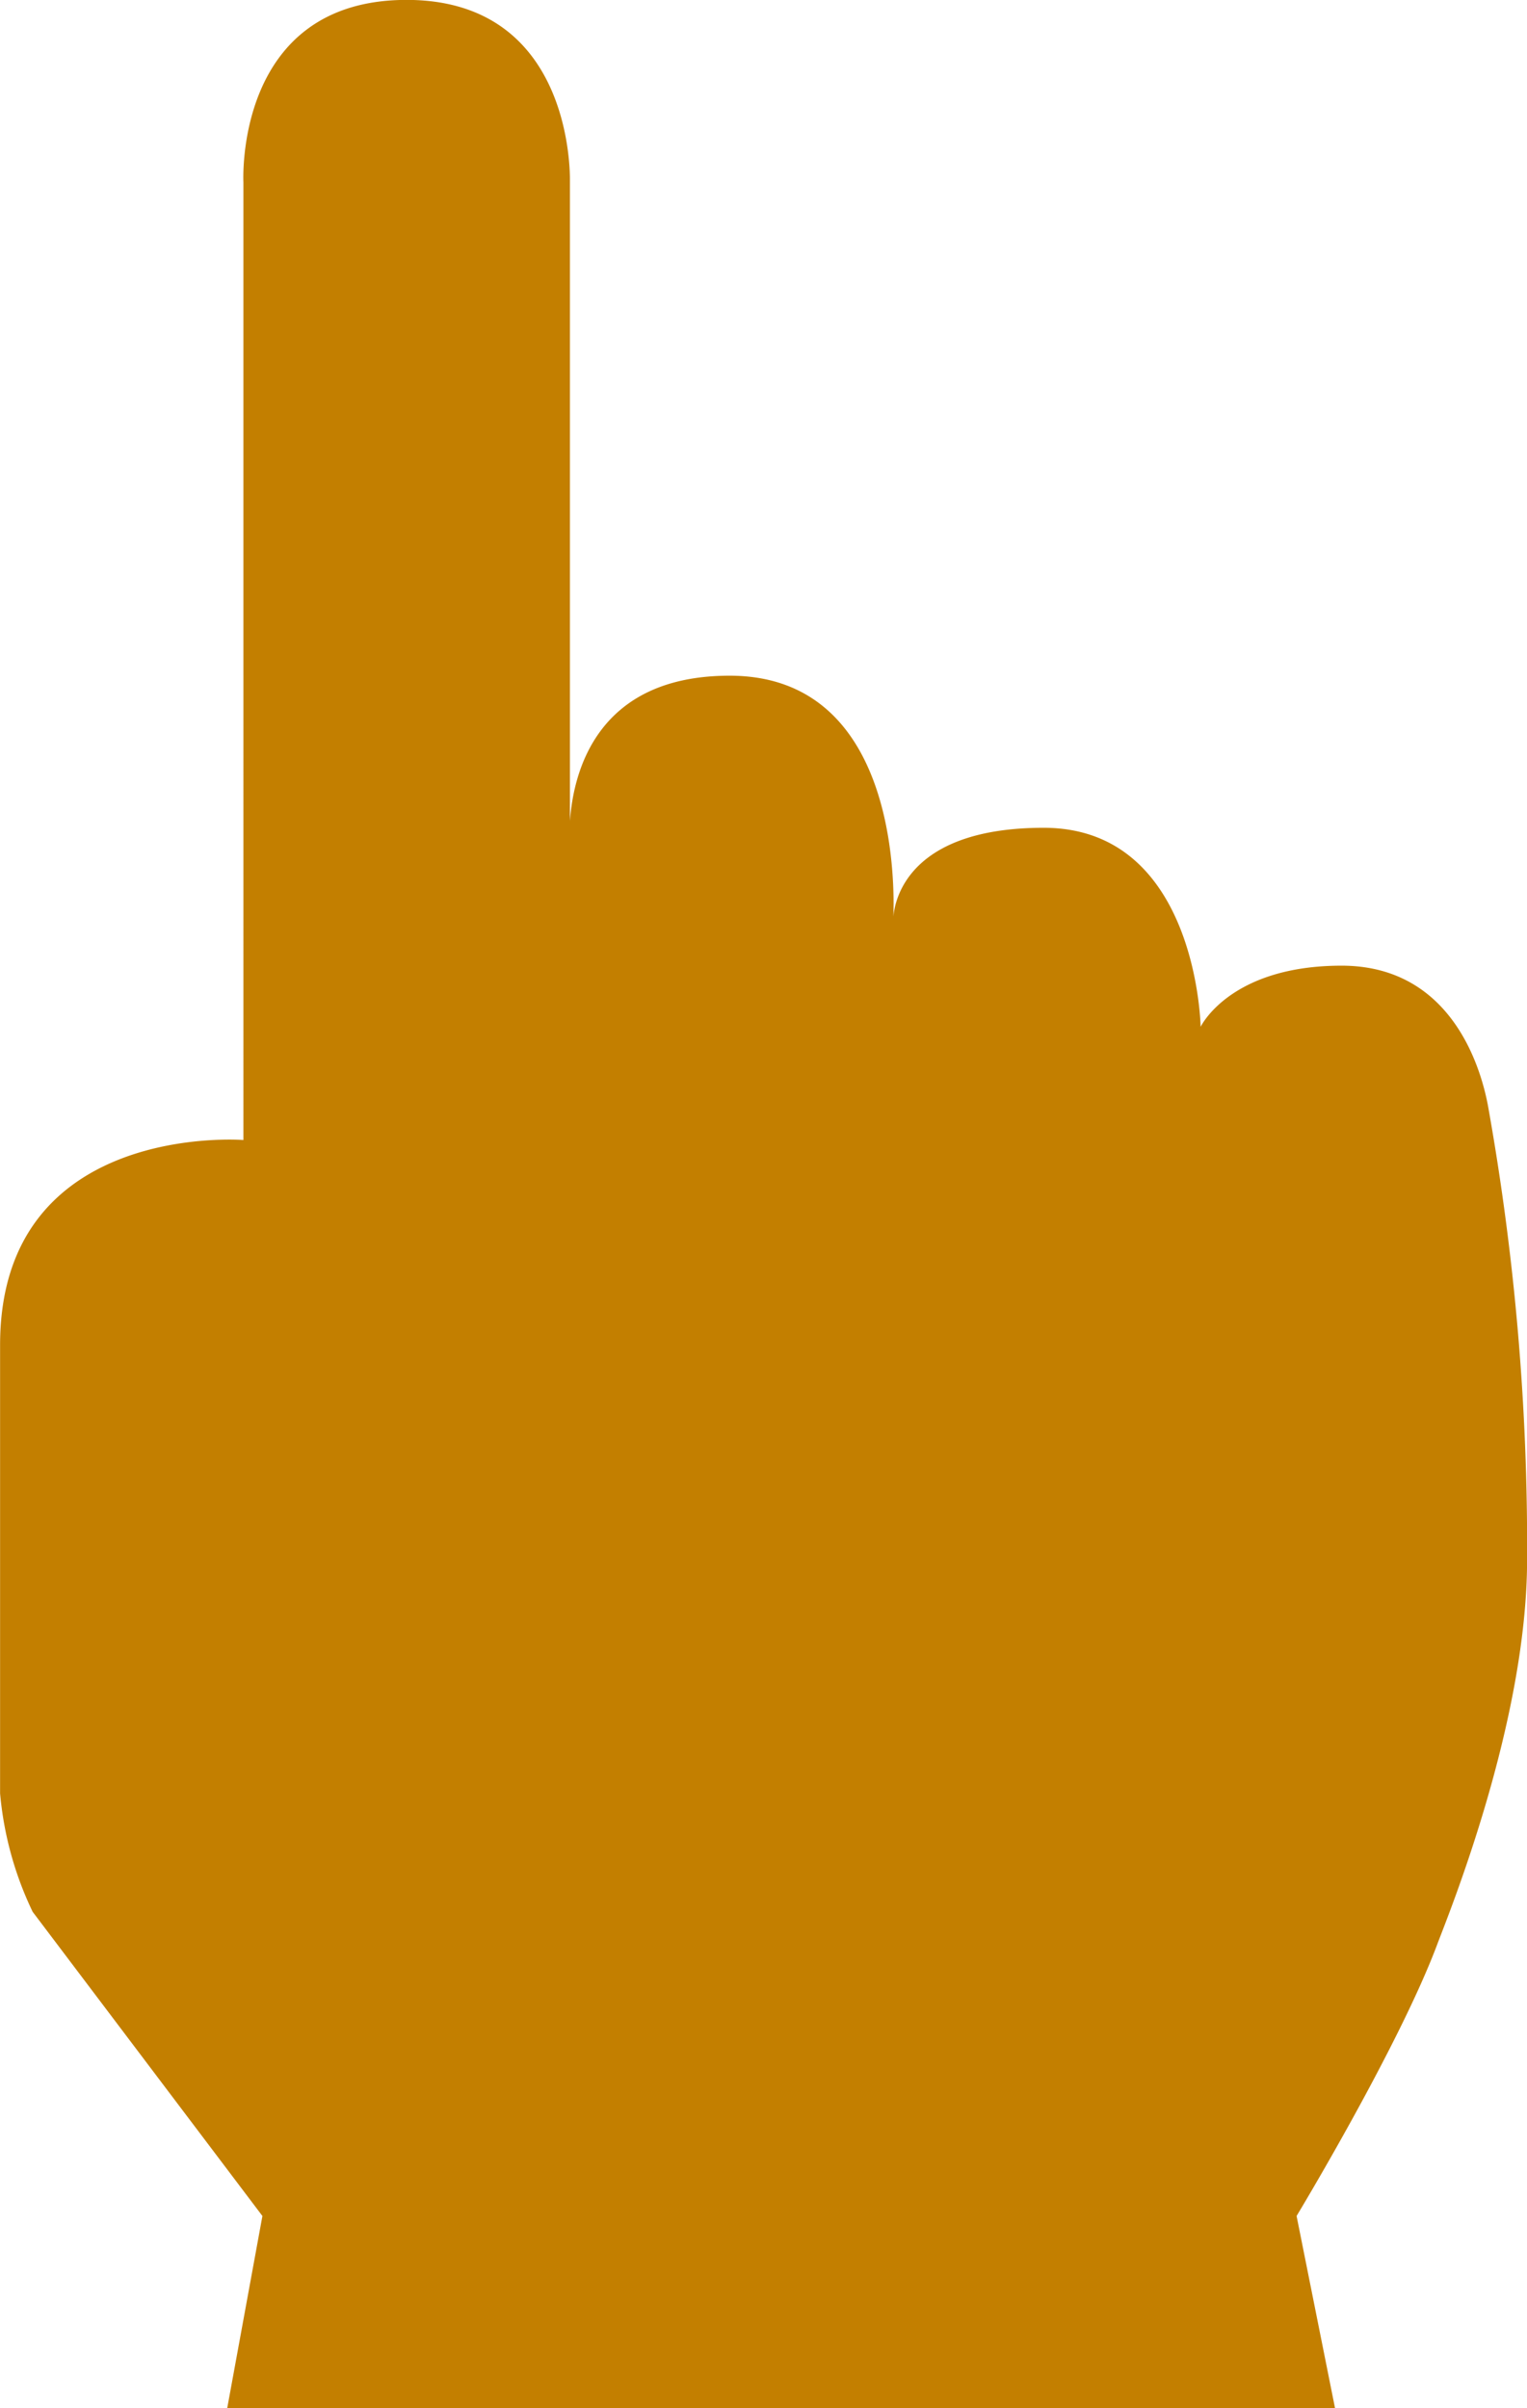 <svg id="cursor" xmlns="http://www.w3.org/2000/svg" width="76.119" height="120" viewBox="0 0 76.119 120">
  <g id="Group_45755" data-name="Group 45755" transform="translate(0 0)">
    <path id="Path_103348" data-name="Path 103348" d="M47.183,9.626l0,32.055c.18-2.514,1.388-7.242,7.962-7.242,8.326,0,8.219,10.344,8.162,12.008.076-.886.791-4.429,7.493-4.429,7.66,0,7.823,9.919,7.823,9.919s1.443-3.048,7.027-3.048,7.015,5.293,7.331,7.172a124.327,124.327,0,0,1,1.915,22.422c0,8.137-3.944,17.748-4.468,19.147-1.906,5.1-7.022,13.564-7.022,13.564l1.916,9.573H30.1l1.754-9.573L20.4,96.035a17.1,17.1,0,0,1-1.623-5.9V67.793c0-11.172,12.13-10.217,12.13-10.217V9.863s-.479-9.1,8.139-9.1C46.721.768,47.163,8.244,47.183,9.626Z" transform="translate(-18.773 -0.768)" fill="#c37f00"/>
  </g>
</svg>
